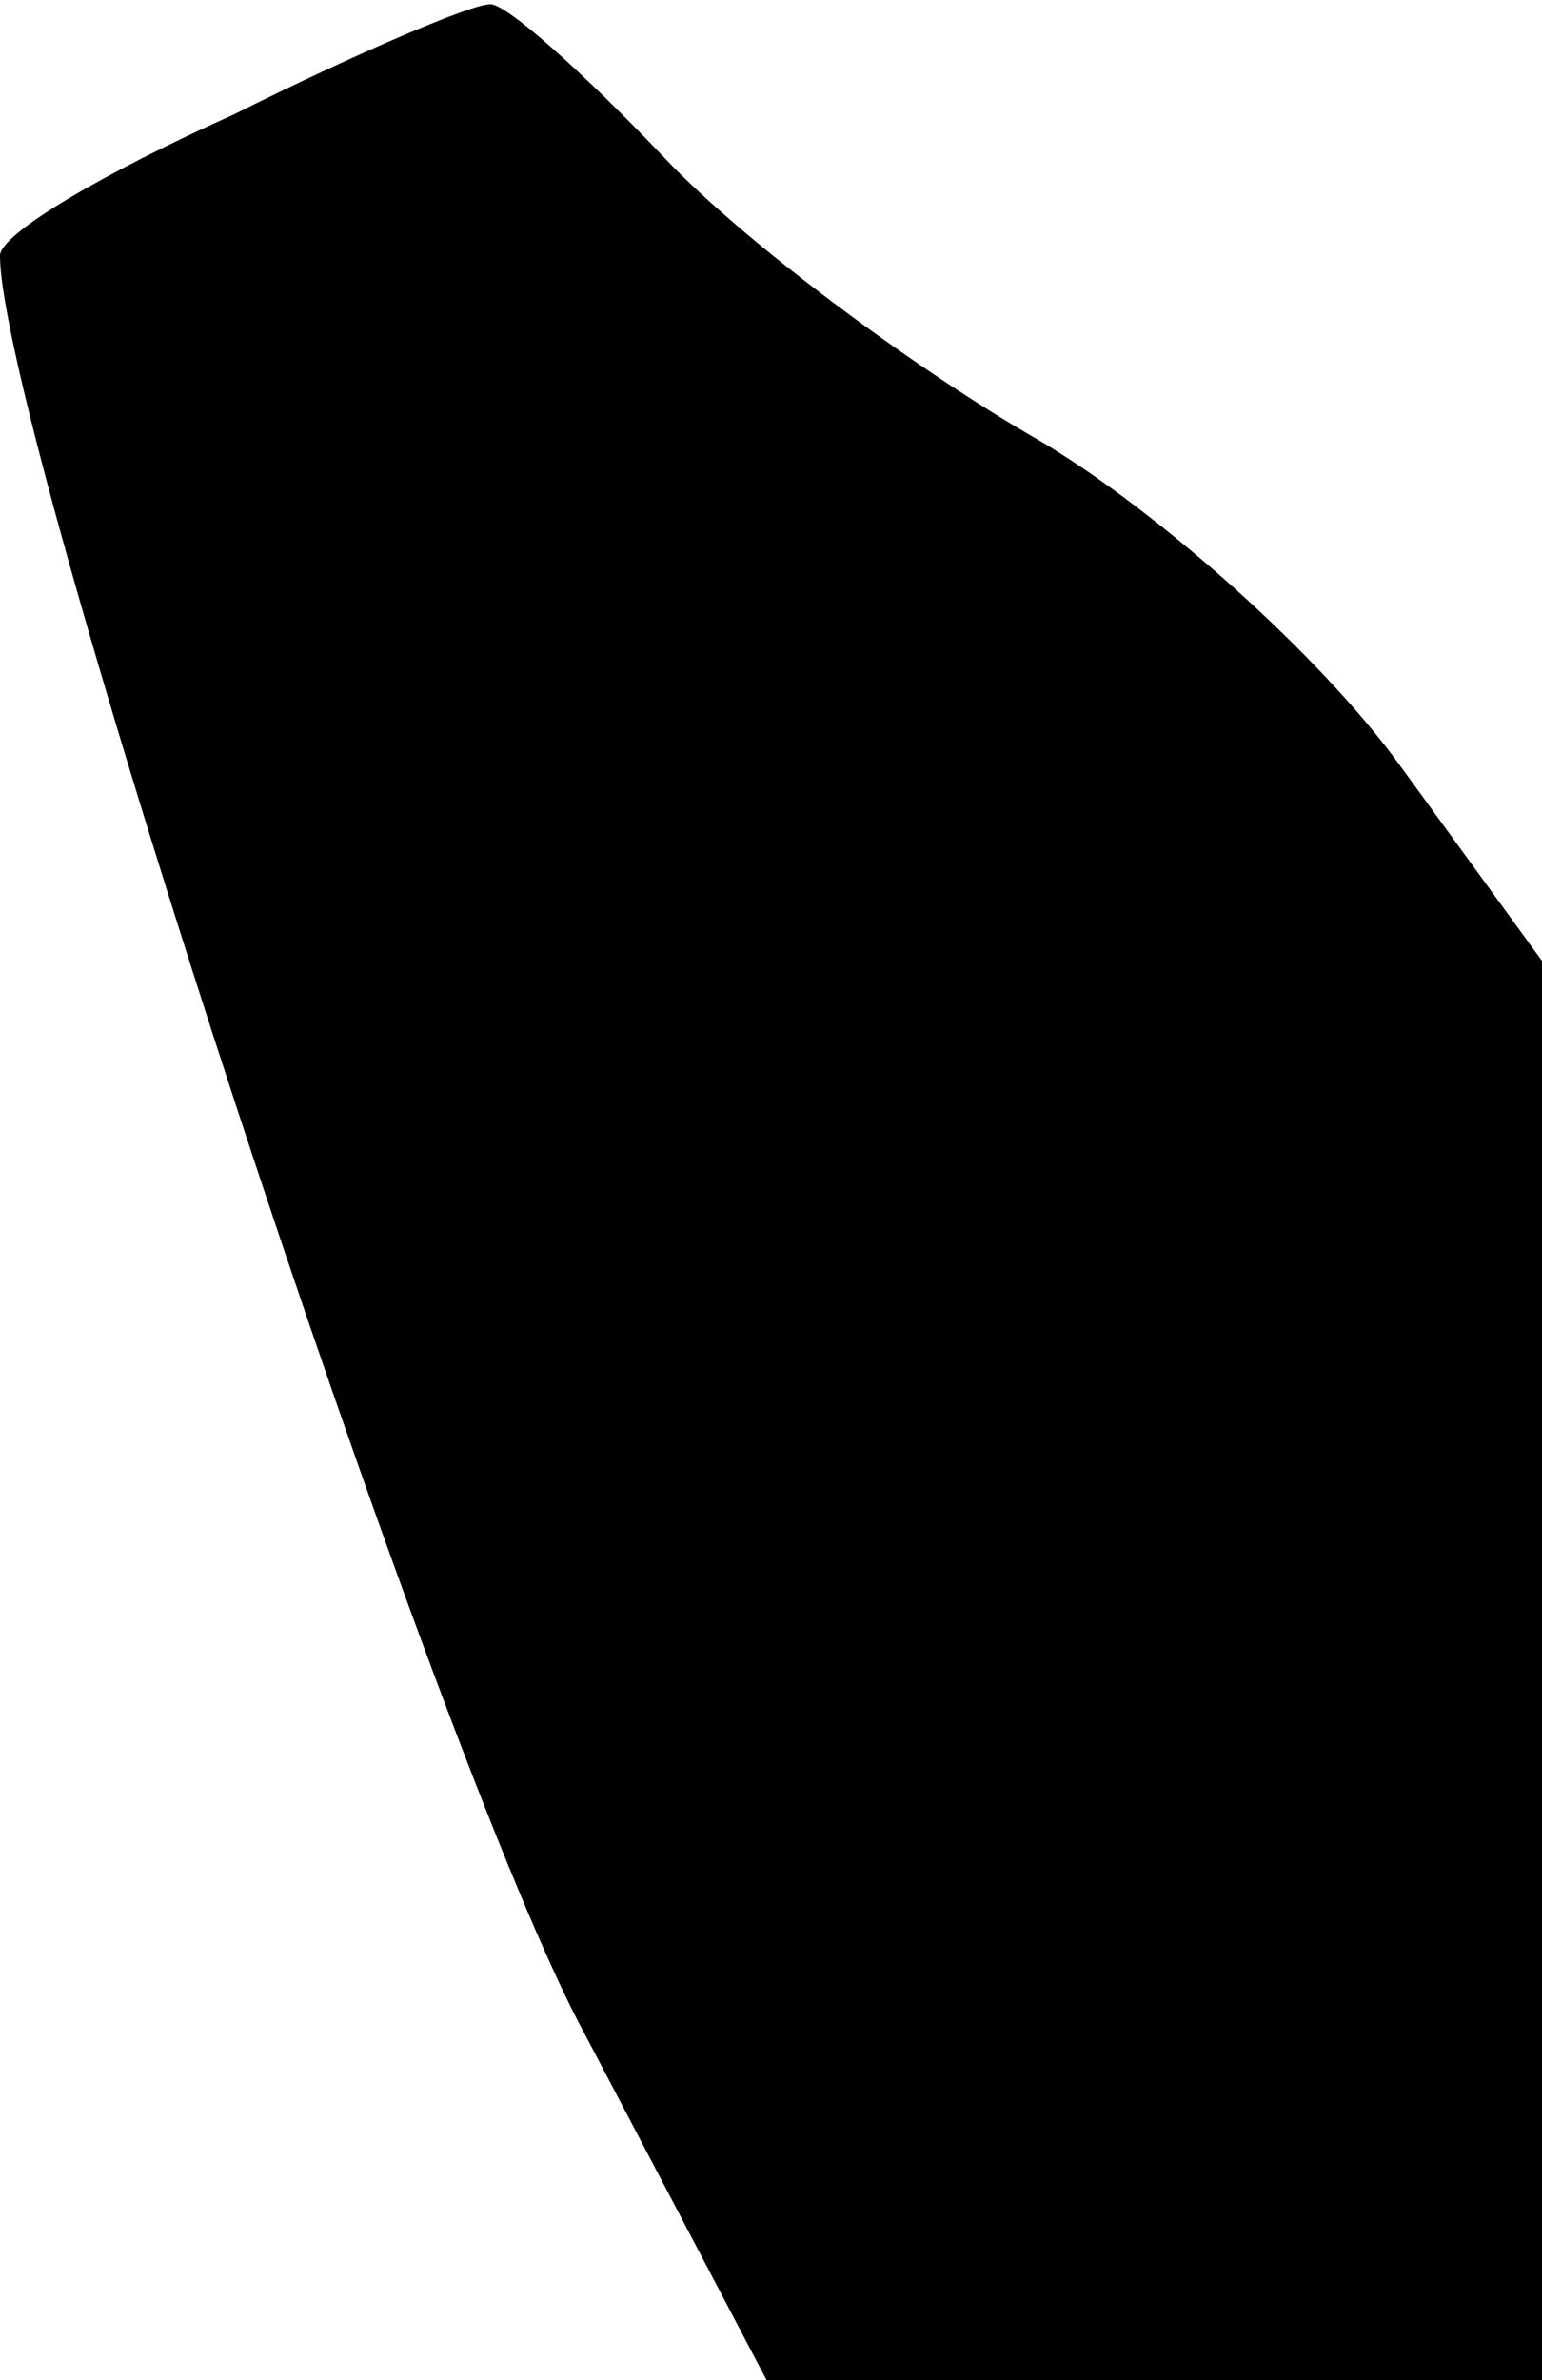 <?xml version="1.0" standalone="no"?>
<!DOCTYPE svg PUBLIC "-//W3C//DTD SVG 20010904//EN"
 "http://www.w3.org/TR/2001/REC-SVG-20010904/DTD/svg10.dtd">
<svg version="1.0" xmlns="http://www.w3.org/2000/svg"
 width="35pt" height="54pt" viewBox="0 0 35 54"
 preserveAspectRatio="xMidYMid meet">
<g transform="translate(0,54) scale(0.1,-0.1)"
fill="#000000" stroke="none">
<path fill="#000000" stroke="none" d="M53 514 c-29 -13 -53 -27 -53 -32 0
-39 99 -342 133 -404 l41 -78 88 0 88 0 0 161 0 161 -32 44 c-18 25 -55 58
-82 74 -28 16 -67 45 -85 64 -19 20 -37 36 -40 35 -4 0 -30 -11 -58 -25z"/>
</g>
</svg>
